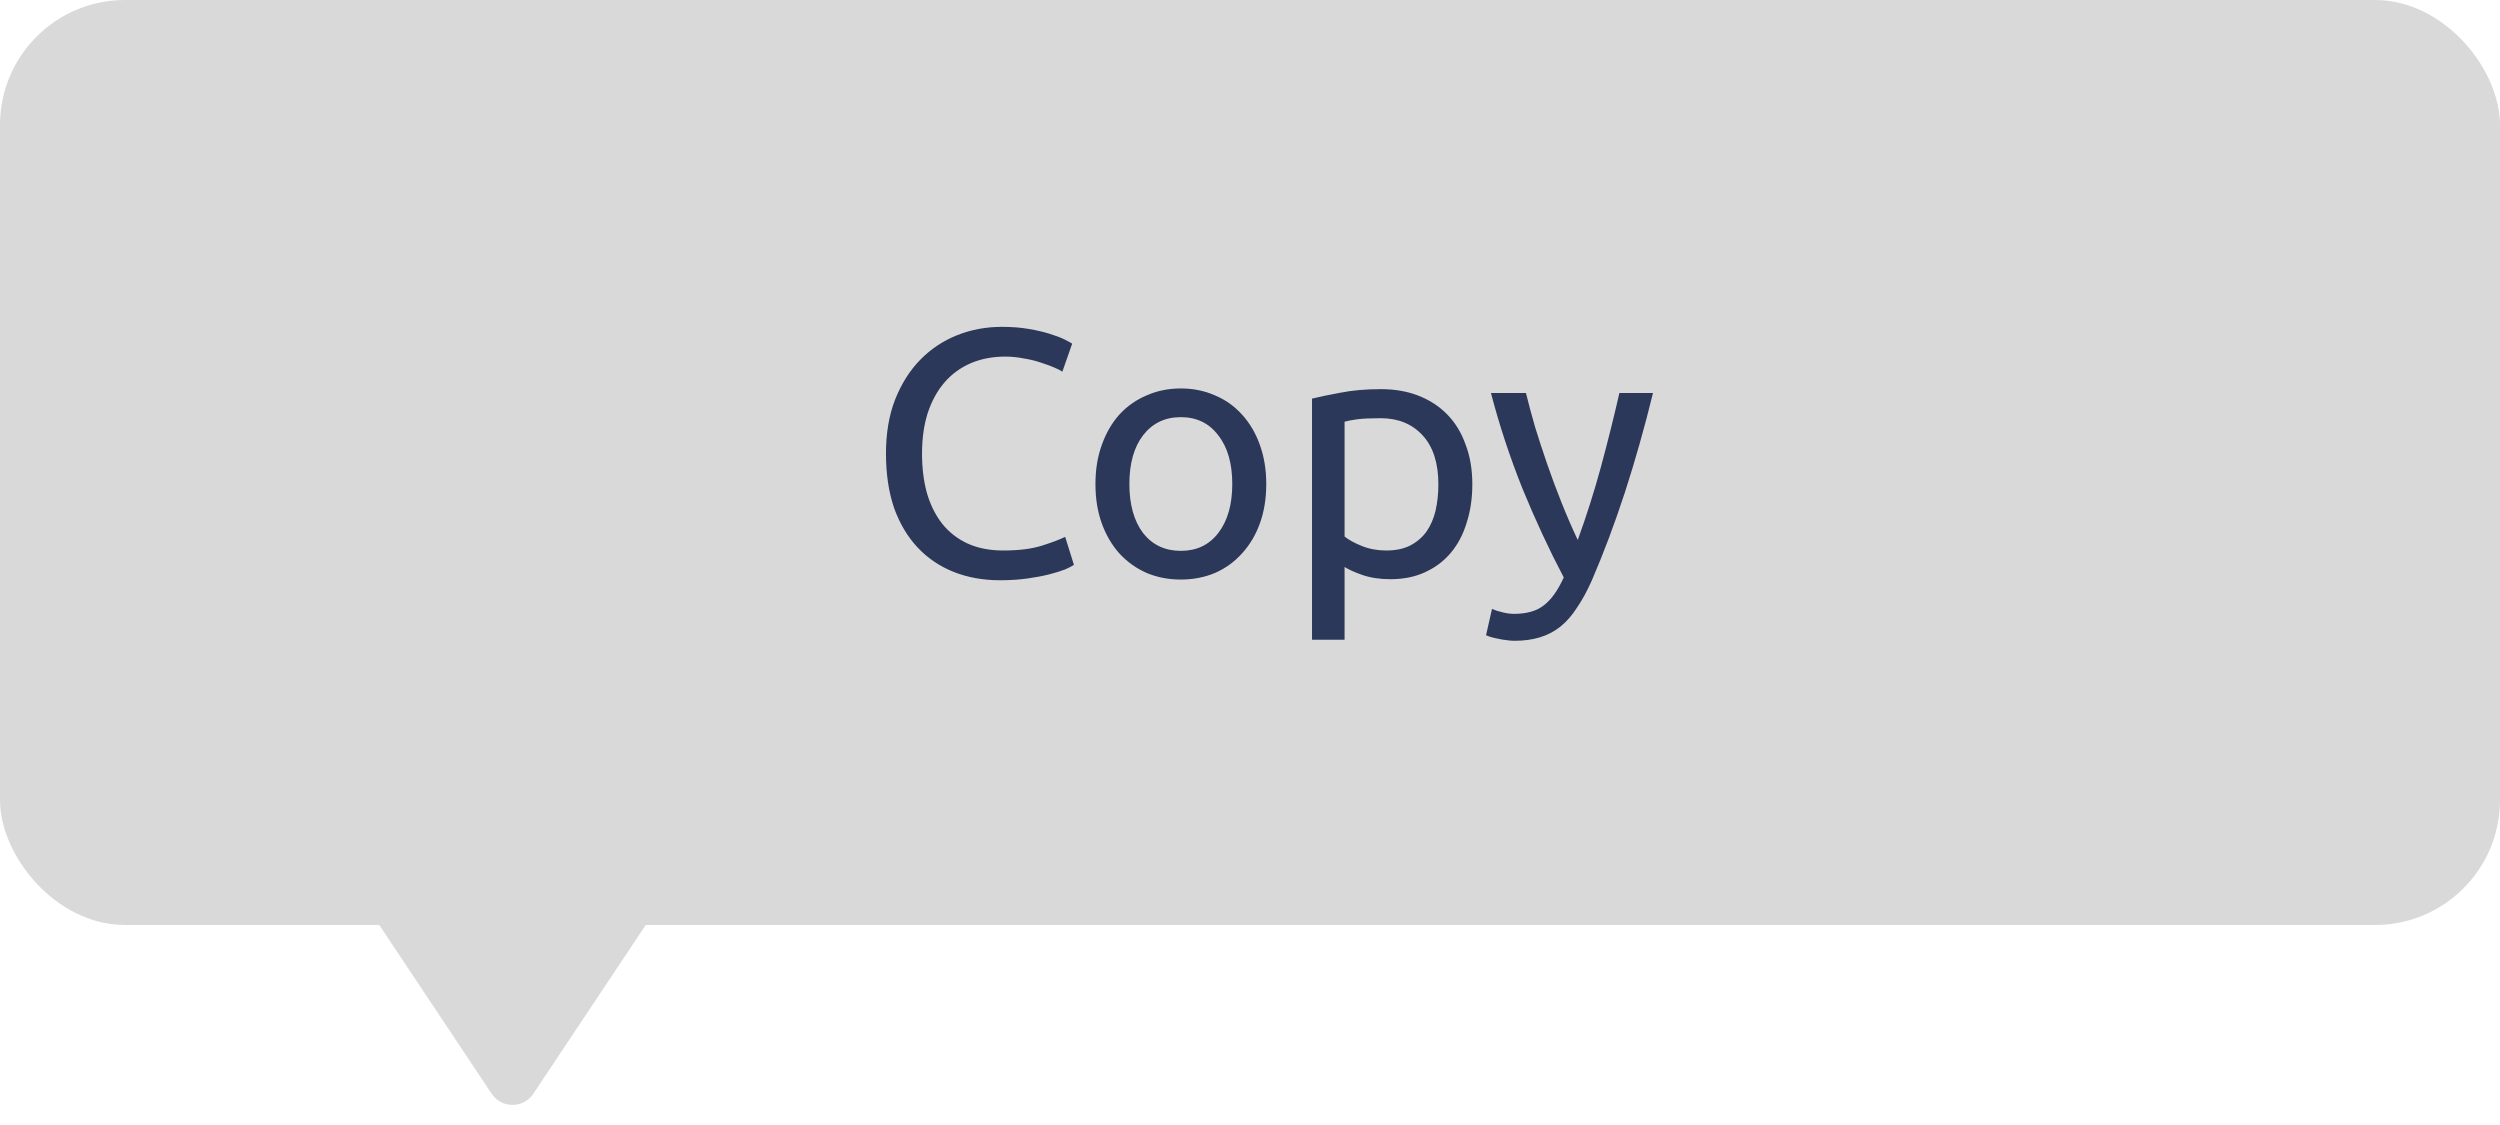 <svg width="100" height="45" viewBox="0 0 100 45" fill="none" xmlns="http://www.w3.org/2000/svg">
<rect width="100" height="37" rx="5" fill="#D9D9D9"/>
<path d="M40.003 23.21C39.322 23.21 38.701 23.098 38.141 22.874C37.581 22.65 37.1 22.323 36.699 21.894C36.298 21.465 35.985 20.937 35.761 20.312C35.546 19.677 35.439 18.954 35.439 18.142C35.439 17.33 35.56 16.611 35.803 15.986C36.055 15.351 36.391 14.819 36.811 14.39C37.231 13.961 37.721 13.634 38.281 13.41C38.841 13.186 39.438 13.074 40.073 13.074C40.474 13.074 40.834 13.102 41.151 13.158C41.478 13.214 41.758 13.279 41.991 13.354C42.234 13.429 42.43 13.503 42.579 13.578C42.728 13.653 42.831 13.709 42.887 13.746L42.495 14.866C42.411 14.81 42.29 14.749 42.131 14.684C41.972 14.619 41.79 14.553 41.585 14.488C41.389 14.423 41.17 14.371 40.927 14.334C40.694 14.287 40.456 14.264 40.213 14.264C39.7 14.264 39.238 14.353 38.827 14.53C38.416 14.707 38.066 14.964 37.777 15.3C37.488 15.636 37.264 16.047 37.105 16.532C36.956 17.008 36.881 17.545 36.881 18.142C36.881 18.721 36.946 19.248 37.077 19.724C37.217 20.2 37.422 20.611 37.693 20.956C37.964 21.292 38.3 21.553 38.701 21.74C39.112 21.927 39.588 22.02 40.129 22.02C40.754 22.02 41.272 21.955 41.683 21.824C42.094 21.693 42.402 21.577 42.607 21.474L42.957 22.594C42.892 22.641 42.775 22.701 42.607 22.776C42.439 22.841 42.229 22.907 41.977 22.972C41.725 23.037 41.431 23.093 41.095 23.14C40.759 23.187 40.395 23.21 40.003 23.21ZM50.65 19.36C50.65 19.939 50.566 20.461 50.398 20.928C50.23 21.395 49.992 21.796 49.684 22.132C49.385 22.468 49.026 22.729 48.605 22.916C48.185 23.093 47.728 23.182 47.233 23.182C46.739 23.182 46.282 23.093 45.861 22.916C45.441 22.729 45.078 22.468 44.77 22.132C44.471 21.796 44.237 21.395 44.069 20.928C43.901 20.461 43.818 19.939 43.818 19.36C43.818 18.791 43.901 18.273 44.069 17.806C44.237 17.33 44.471 16.924 44.77 16.588C45.078 16.252 45.441 15.995 45.861 15.818C46.282 15.631 46.739 15.538 47.233 15.538C47.728 15.538 48.185 15.631 48.605 15.818C49.026 15.995 49.385 16.252 49.684 16.588C49.992 16.924 50.23 17.33 50.398 17.806C50.566 18.273 50.65 18.791 50.65 19.36ZM49.291 19.36C49.291 18.539 49.105 17.89 48.731 17.414C48.367 16.929 47.868 16.686 47.233 16.686C46.599 16.686 46.095 16.929 45.721 17.414C45.358 17.89 45.175 18.539 45.175 19.36C45.175 20.181 45.358 20.835 45.721 21.32C46.095 21.796 46.599 22.034 47.233 22.034C47.868 22.034 48.367 21.796 48.731 21.32C49.105 20.835 49.291 20.181 49.291 19.36ZM57.535 19.374C57.535 18.525 57.325 17.871 56.905 17.414C56.485 16.957 55.925 16.728 55.225 16.728C54.833 16.728 54.525 16.742 54.301 16.77C54.087 16.798 53.914 16.831 53.783 16.868V21.46C53.942 21.591 54.171 21.717 54.469 21.838C54.768 21.959 55.095 22.02 55.449 22.02C55.823 22.02 56.14 21.955 56.401 21.824C56.672 21.684 56.891 21.497 57.059 21.264C57.227 21.021 57.349 20.741 57.423 20.424C57.498 20.097 57.535 19.747 57.535 19.374ZM58.893 19.374C58.893 19.925 58.819 20.433 58.669 20.9C58.529 21.367 58.319 21.768 58.039 22.104C57.759 22.44 57.414 22.701 57.003 22.888C56.602 23.075 56.14 23.168 55.617 23.168C55.197 23.168 54.824 23.112 54.497 23C54.18 22.888 53.942 22.781 53.783 22.678V25.59H52.481V15.944C52.789 15.869 53.172 15.79 53.629 15.706C54.096 15.613 54.633 15.566 55.239 15.566C55.799 15.566 56.303 15.655 56.751 15.832C57.199 16.009 57.582 16.261 57.899 16.588C58.217 16.915 58.459 17.316 58.627 17.792C58.805 18.259 58.893 18.786 58.893 19.374ZM59.68 24.358C59.783 24.405 59.913 24.447 60.072 24.484C60.24 24.531 60.403 24.554 60.562 24.554C61.075 24.554 61.477 24.437 61.766 24.204C62.055 23.98 62.317 23.611 62.55 23.098C61.962 21.978 61.411 20.793 60.898 19.542C60.394 18.282 59.974 17.008 59.638 15.72H61.038C61.141 16.14 61.262 16.593 61.402 17.078C61.551 17.563 61.715 18.063 61.892 18.576C62.069 19.089 62.261 19.603 62.466 20.116C62.671 20.629 62.886 21.124 63.11 21.6C63.465 20.62 63.773 19.649 64.034 18.688C64.295 17.727 64.543 16.737 64.776 15.72H66.12C65.784 17.092 65.411 18.413 65 19.682C64.589 20.942 64.146 22.123 63.67 23.224C63.483 23.644 63.287 24.003 63.082 24.302C62.886 24.61 62.667 24.862 62.424 25.058C62.181 25.254 61.906 25.399 61.598 25.492C61.299 25.585 60.959 25.632 60.576 25.632C60.473 25.632 60.366 25.623 60.254 25.604C60.142 25.595 60.03 25.576 59.918 25.548C59.815 25.529 59.717 25.506 59.624 25.478C59.54 25.45 59.479 25.427 59.442 25.408L59.68 24.358Z" fill="#2C3859"/>
<path d="M21.332 43.751C20.936 44.345 20.064 44.345 19.668 43.751L15.04 36.804C14.598 36.14 15.074 35.25 15.873 35.25H25.127C25.926 35.25 26.402 36.14 25.96 36.804L21.332 43.751Z" fill="#D9D9D9"/>
</svg>
